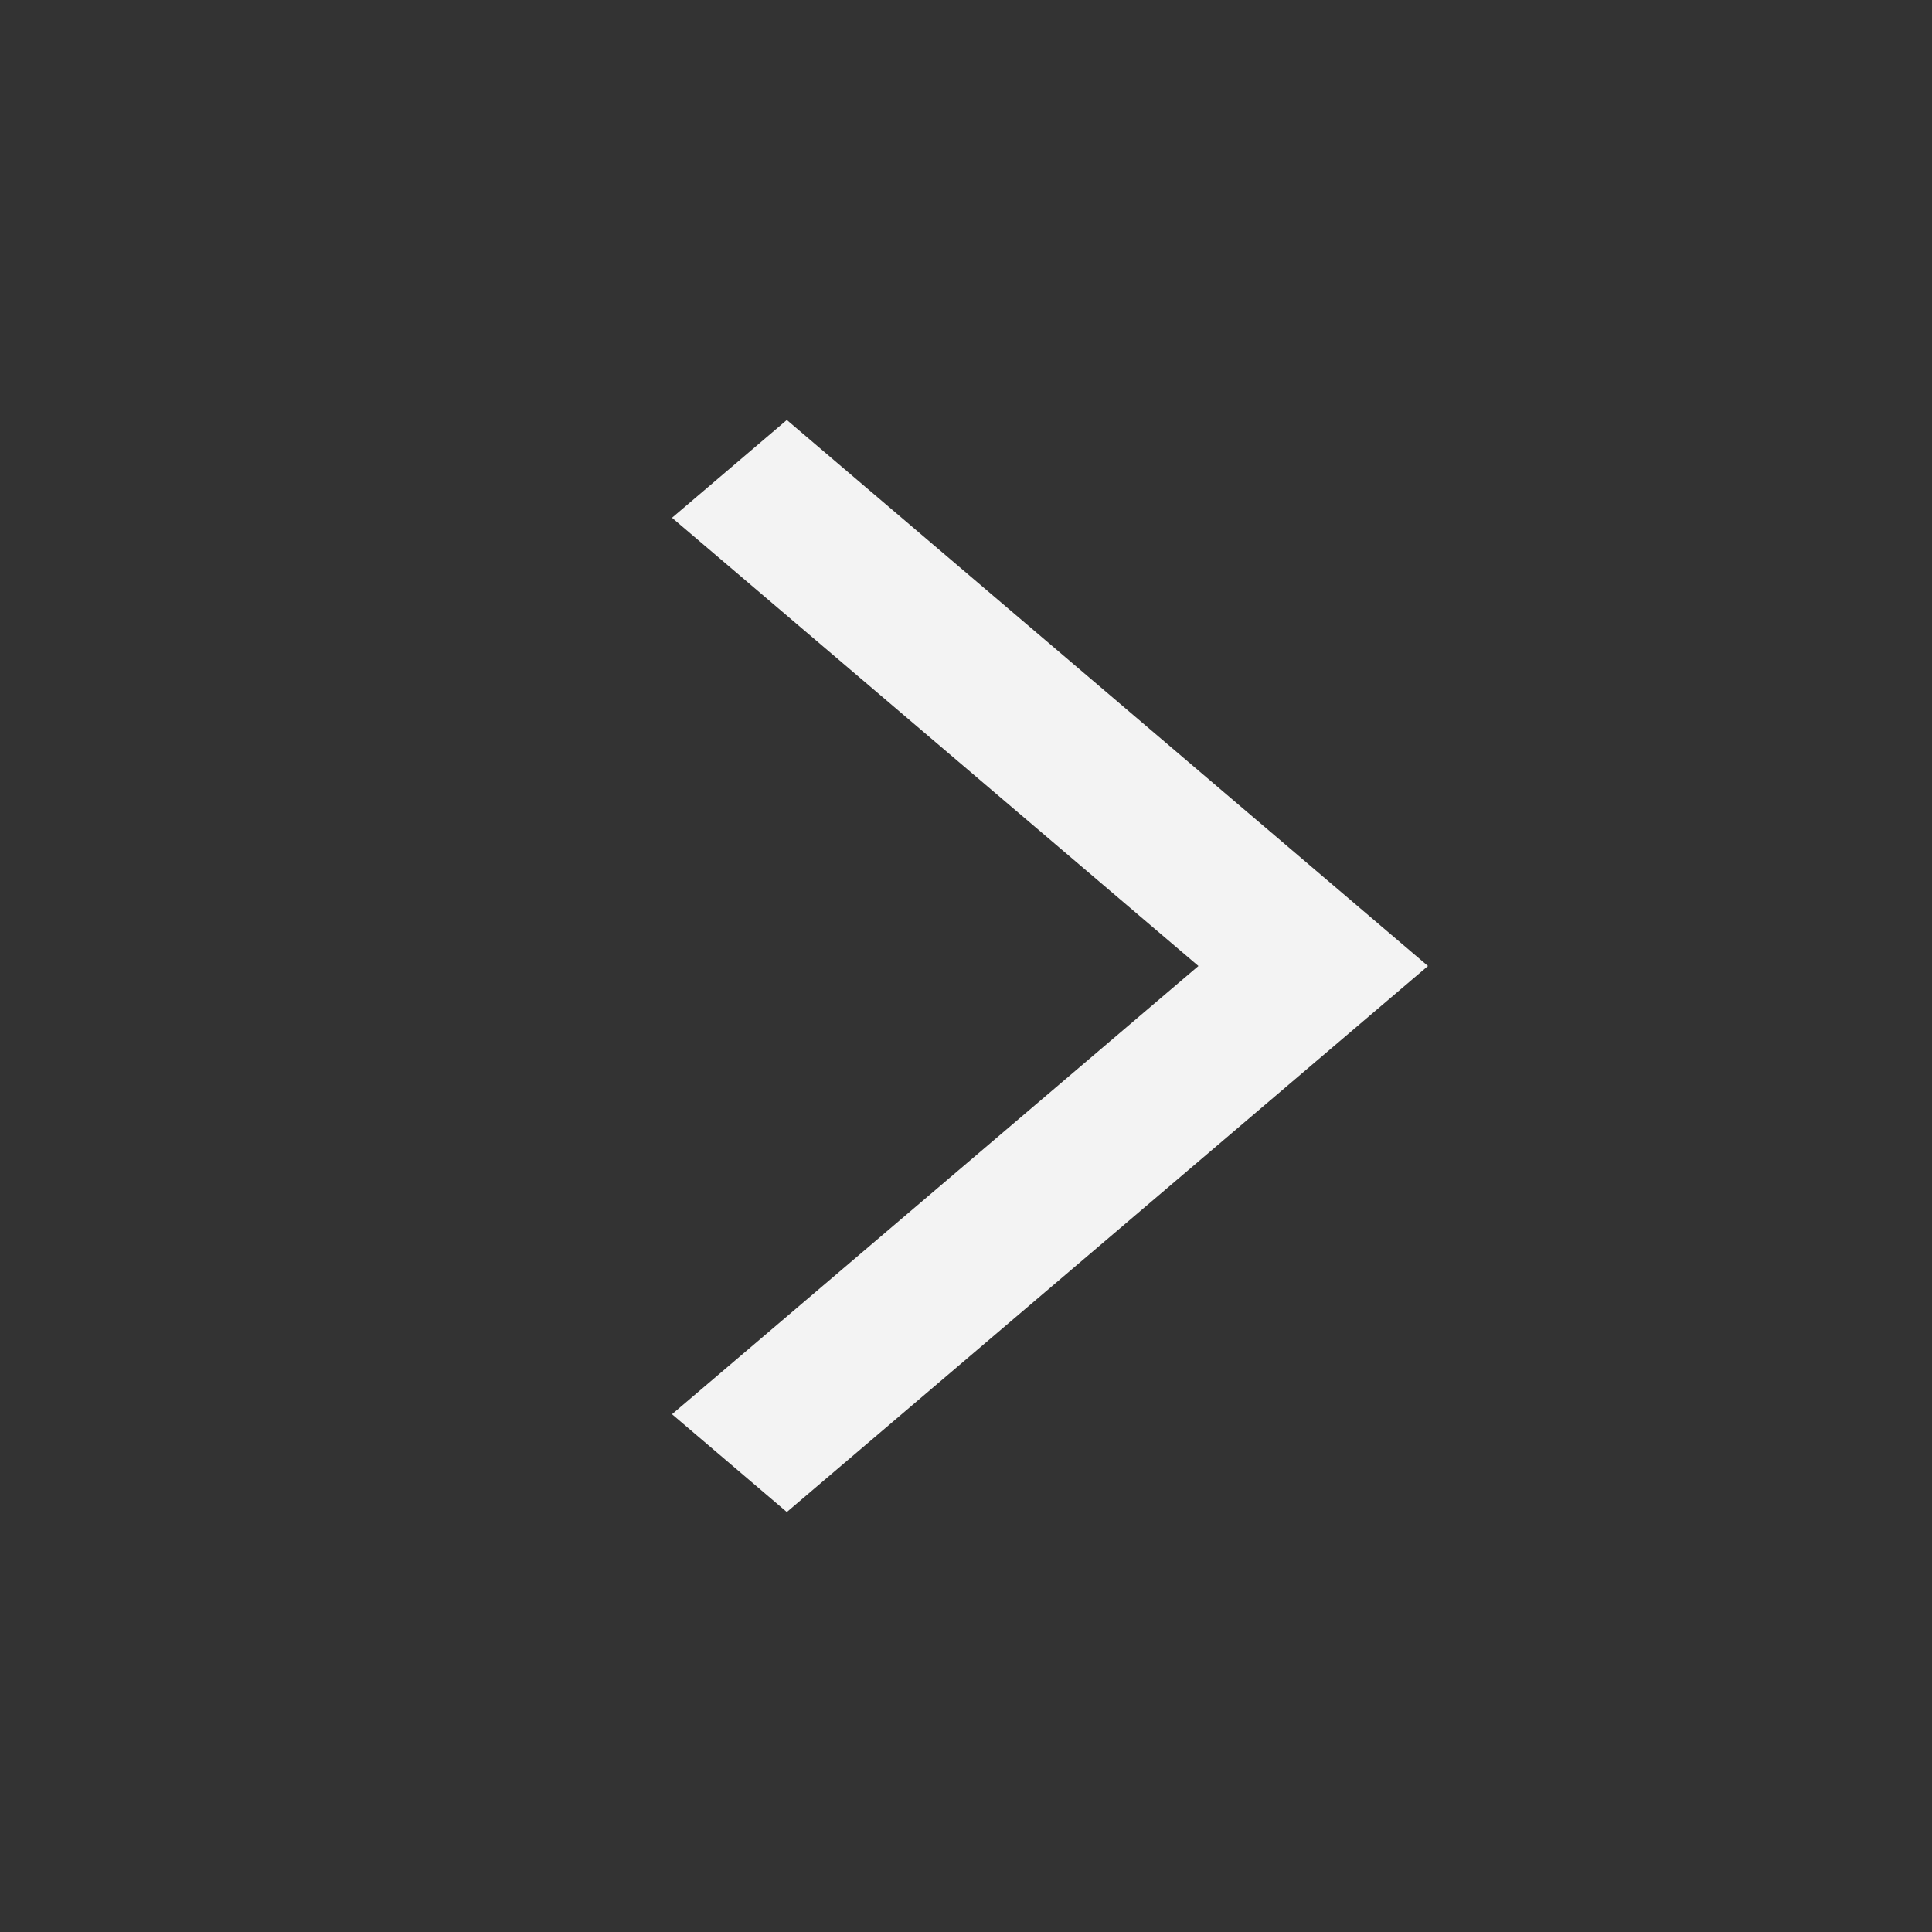 <svg width="23" height="23" viewBox="0 0 23 23" fill="none" xmlns="http://www.w3.org/2000/svg">
<rect x="0" y="0" width="23" height="23" fill="#333333" stroke="none"/>
<path d="M9.367 18L17 11.5L9.367 5L8 6.164L14.267 11.5L8 16.836L9.367 18Z" fill="#F3F3F3"/>
</svg>
